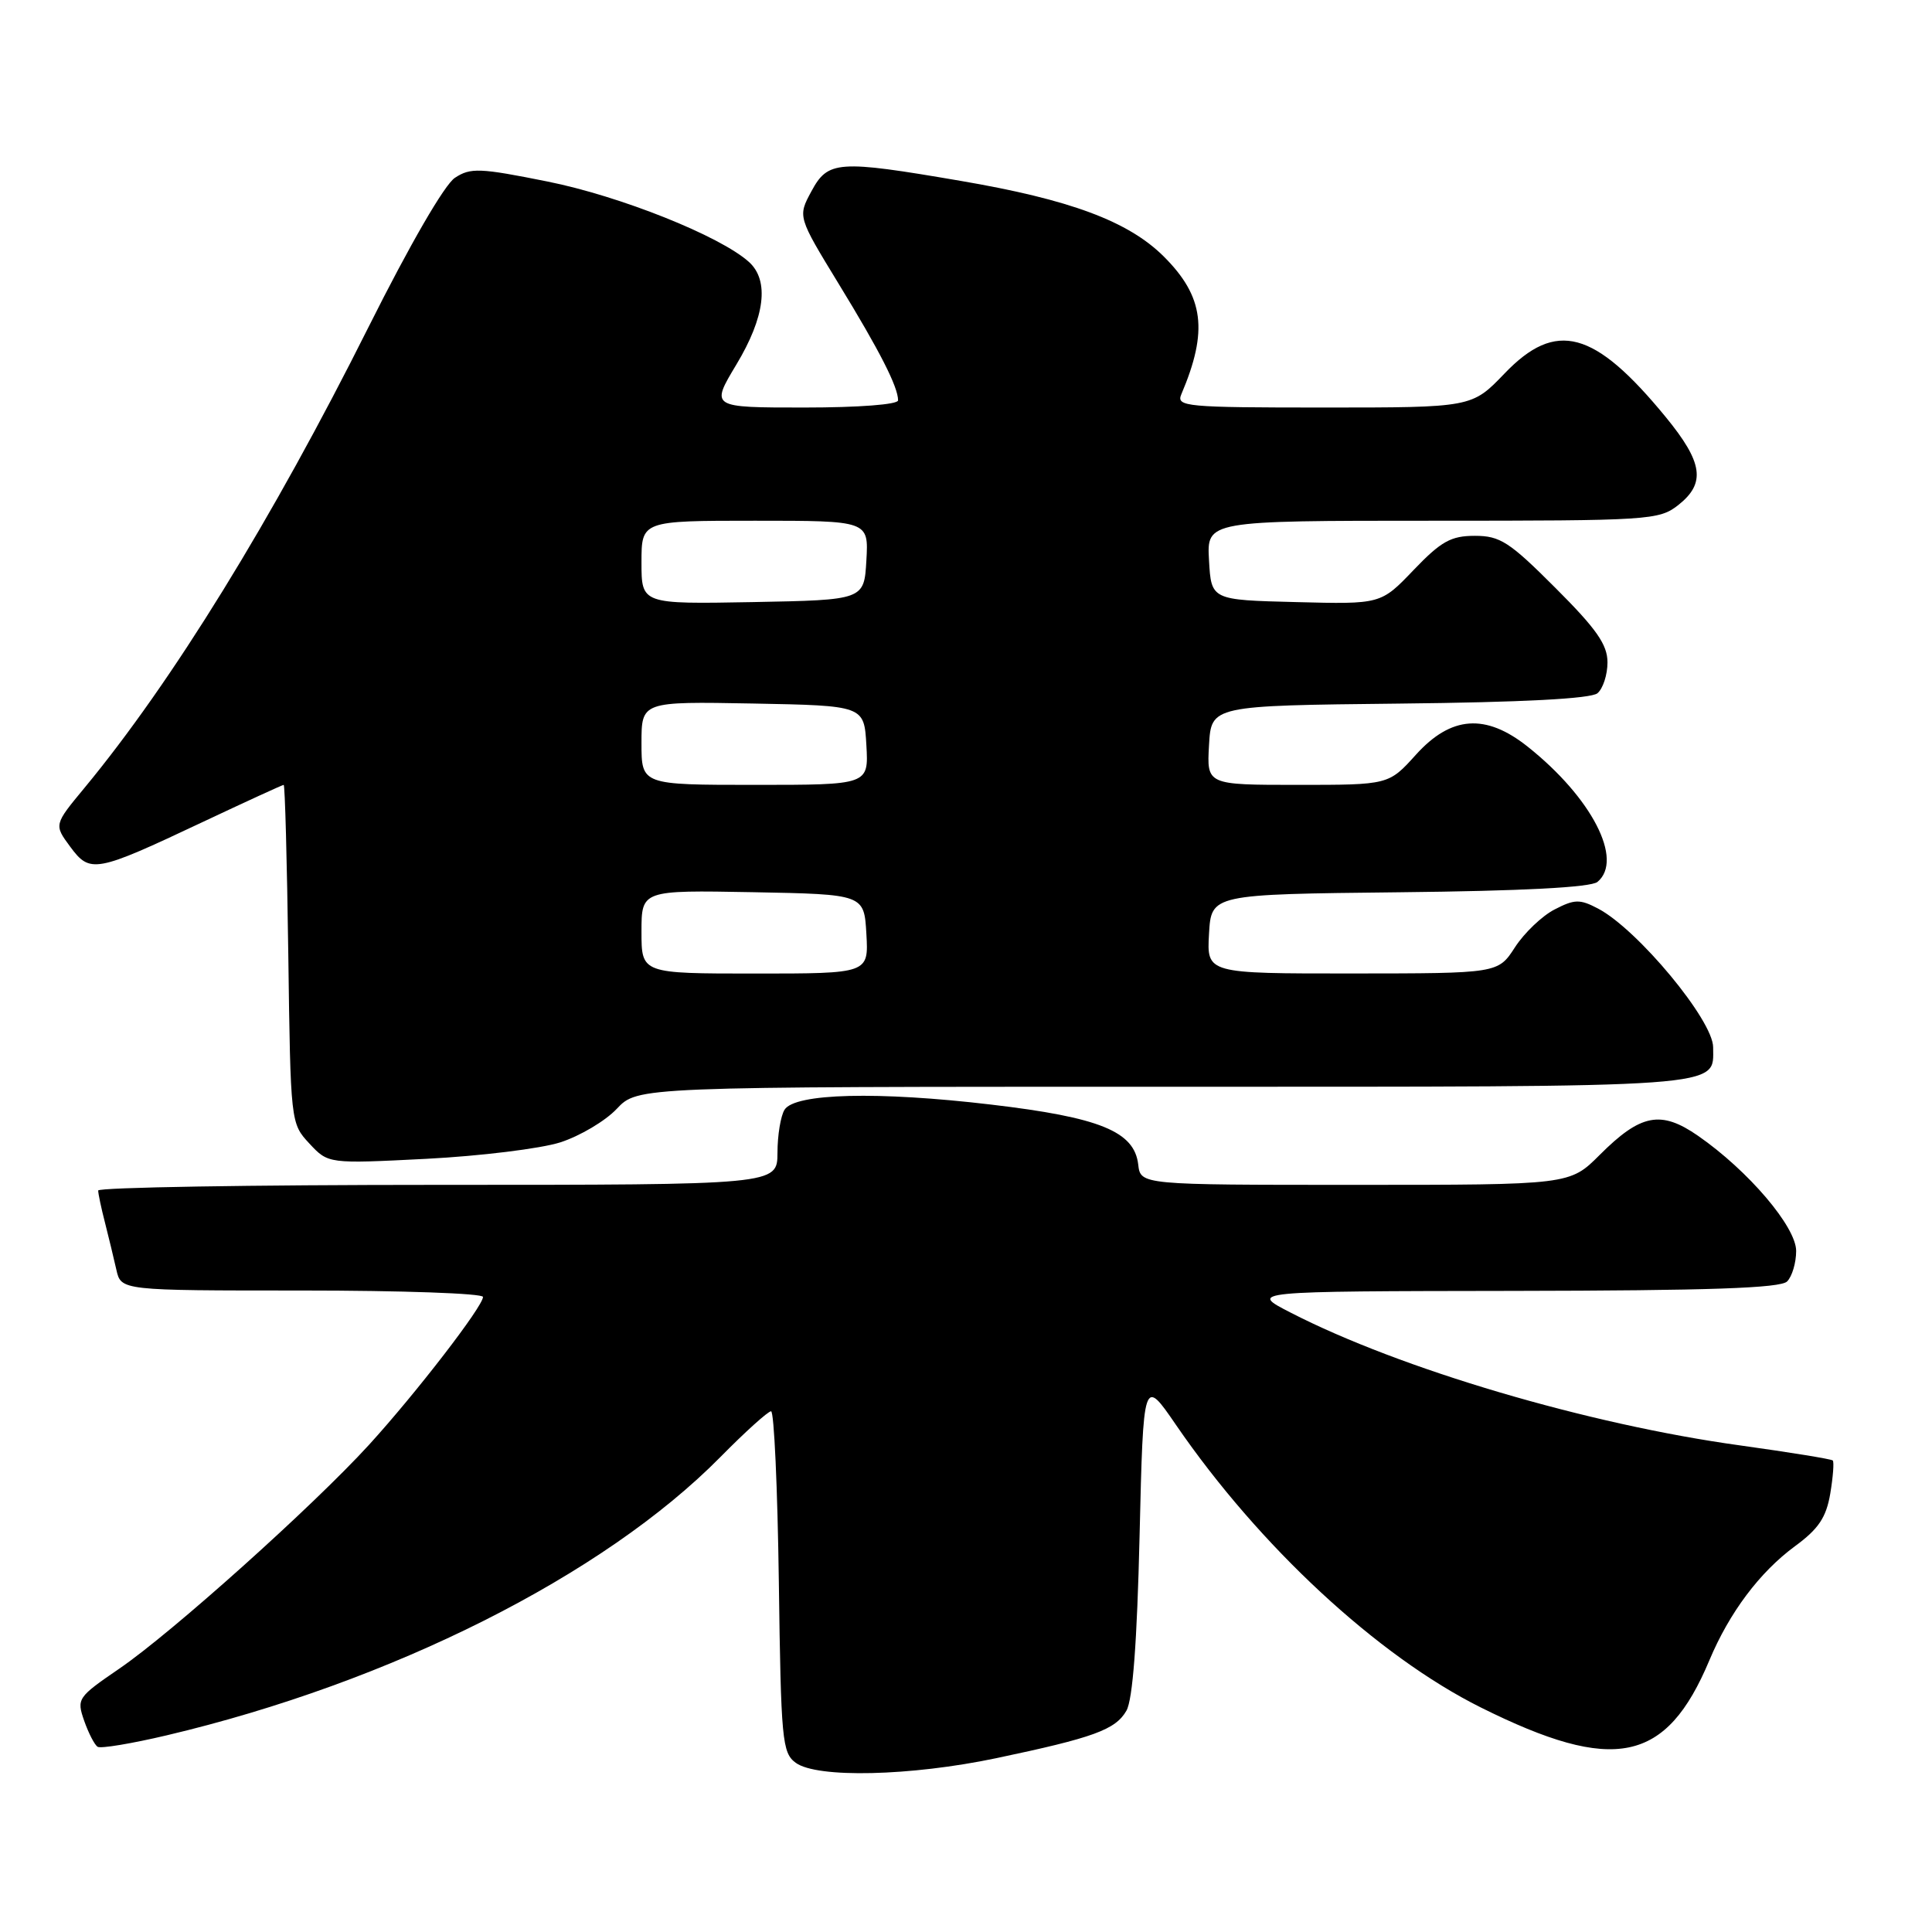 <?xml version="1.0" encoding="UTF-8" standalone="no"?>
<!DOCTYPE svg PUBLIC "-//W3C//DTD SVG 1.1//EN" "http://www.w3.org/Graphics/SVG/1.1/DTD/svg11.dtd" >
<svg xmlns="http://www.w3.org/2000/svg" xmlns:xlink="http://www.w3.org/1999/xlink" version="1.1" viewBox="0 0 256 256">
 <g >
 <path fill="currentColor"
d=" M 132.00 232.97 C 144.93 230.25 147.81 229.20 149.26 226.67 C 150.09 225.22 150.67 217.55 151.00 203.50 C 151.50 182.50 151.50 182.50 155.82 188.80 C 166.85 204.88 182.54 219.43 196.22 226.25 C 213.89 235.05 220.78 233.63 226.50 220.00 C 229.15 213.68 233.16 208.33 237.83 204.89 C 240.97 202.59 241.98 201.08 242.52 197.91 C 242.89 195.68 243.04 193.71 242.85 193.52 C 242.66 193.33 237.15 192.44 230.61 191.53 C 210.42 188.75 185.51 181.39 171.00 173.92 C 165.50 171.10 165.50 171.10 200.55 171.05 C 226.42 171.01 235.91 170.69 236.80 169.80 C 237.46 169.14 238.00 167.32 238.00 165.76 C 238.00 162.56 231.66 155.12 225.00 150.50 C 220.07 147.08 217.40 147.60 211.97 153.03 C 208.00 157.00 208.00 157.00 179.57 157.00 C 151.13 157.00 151.13 157.00 150.82 154.30 C 150.30 149.92 145.75 148.06 131.30 146.36 C 116.34 144.59 105.33 144.86 103.96 147.04 C 103.45 147.84 103.02 150.41 103.02 152.75 C 103.00 157.00 103.00 157.00 58.00 157.00 C 33.25 157.00 13.00 157.34 13.01 157.75 C 13.01 158.16 13.41 160.07 13.91 162.00 C 14.40 163.93 15.08 166.74 15.42 168.25 C 16.04 171.00 16.04 171.00 40.02 171.00 C 53.21 171.00 64.00 171.38 64.00 171.85 C 64.00 173.10 55.14 184.59 48.91 191.43 C 41.49 199.56 22.72 216.39 15.80 221.11 C 10.28 224.89 10.14 225.09 11.15 228.00 C 11.73 229.65 12.53 231.21 12.94 231.46 C 13.35 231.72 17.47 231.03 22.09 229.94 C 51.80 222.92 79.97 208.76 95.47 193.05 C 98.75 189.72 101.77 187.00 102.17 187.00 C 102.57 187.00 103.03 197.16 103.20 209.58 C 103.48 230.59 103.64 232.26 105.44 233.58 C 108.26 235.64 120.66 235.35 132.00 232.97 Z  M 74.24 151.37 C 76.84 150.53 80.22 148.53 81.73 146.92 C 84.49 144.00 84.49 144.00 154.18 144.00 C 229.66 144.00 227.00 144.19 227.00 138.77 C 227.00 135.20 217.00 123.15 211.75 120.39 C 209.33 119.12 208.64 119.14 205.99 120.51 C 204.33 121.36 201.97 123.62 200.74 125.52 C 198.50 128.98 198.50 128.98 179.20 128.99 C 159.90 129.00 159.90 129.00 160.20 123.75 C 160.50 118.50 160.50 118.50 185.42 118.23 C 201.75 118.06 210.80 117.58 211.67 116.86 C 215.18 113.95 210.92 105.69 202.43 98.94 C 196.86 94.51 192.28 94.84 187.62 100.00 C 184.01 104.00 184.01 104.00 171.95 104.00 C 159.90 104.00 159.90 104.00 160.20 98.75 C 160.50 93.50 160.50 93.50 185.42 93.23 C 201.75 93.06 210.80 92.58 211.67 91.86 C 212.40 91.25 213.00 89.41 213.00 87.77 C 213.00 85.42 211.55 83.34 206.10 77.90 C 200.01 71.80 198.77 71.00 195.43 71.00 C 192.26 71.00 190.96 71.72 187.31 75.53 C 182.97 80.07 182.97 80.07 171.74 79.78 C 160.50 79.50 160.50 79.50 160.20 74.25 C 159.90 69.00 159.90 69.00 189.81 69.00 C 218.57 69.00 219.83 68.92 222.37 66.93 C 226.05 64.03 225.67 61.30 220.71 55.25 C 211.26 43.74 206.18 42.37 199.35 49.50 C 195.03 54.00 195.03 54.00 175.41 54.00 C 157.10 54.00 155.84 53.88 156.53 52.25 C 160.12 43.82 159.53 39.29 154.19 33.97 C 149.49 29.31 141.79 26.44 127.25 23.96 C 111.01 21.18 109.71 21.27 107.51 25.36 C 105.70 28.71 105.70 28.71 111.13 37.61 C 116.58 46.52 119.00 51.27 119.00 53.05 C 119.00 53.60 113.78 54.00 106.57 54.00 C 94.15 54.00 94.15 54.00 97.57 48.31 C 101.37 42.00 101.96 37.18 99.25 34.72 C 95.45 31.28 82.15 25.97 72.53 24.05 C 63.58 22.25 62.34 22.20 60.28 23.56 C 58.91 24.45 54.28 32.45 48.86 43.28 C 36.03 68.92 22.83 90.33 11.20 104.39 C 7.15 109.28 7.15 109.28 9.30 112.19 C 11.94 115.76 12.62 115.64 26.84 108.93 C 32.59 106.22 37.43 104.00 37.59 104.00 C 37.76 104.00 38.03 114.09 38.20 126.42 C 38.50 148.77 38.51 148.85 41.00 151.53 C 43.50 154.21 43.50 154.21 56.50 153.55 C 63.65 153.18 71.63 152.20 74.24 151.37 Z  M 85.00 123.47 C 85.00 117.95 85.00 117.95 99.75 118.22 C 114.50 118.50 114.50 118.50 114.80 123.75 C 115.10 129.00 115.10 129.00 100.05 129.00 C 85.00 129.00 85.00 129.00 85.00 123.47 Z  M 85.00 98.47 C 85.00 92.95 85.00 92.95 99.75 93.22 C 114.50 93.50 114.50 93.50 114.80 98.75 C 115.10 104.00 115.10 104.00 100.05 104.00 C 85.00 104.00 85.00 104.00 85.00 98.47 Z  M 85.00 74.53 C 85.00 69.00 85.00 69.00 100.05 69.00 C 115.10 69.00 115.10 69.00 114.80 74.25 C 114.50 79.50 114.50 79.50 99.75 79.78 C 85.00 80.05 85.00 80.05 85.00 74.53 Z "/>
</g>
</svg>